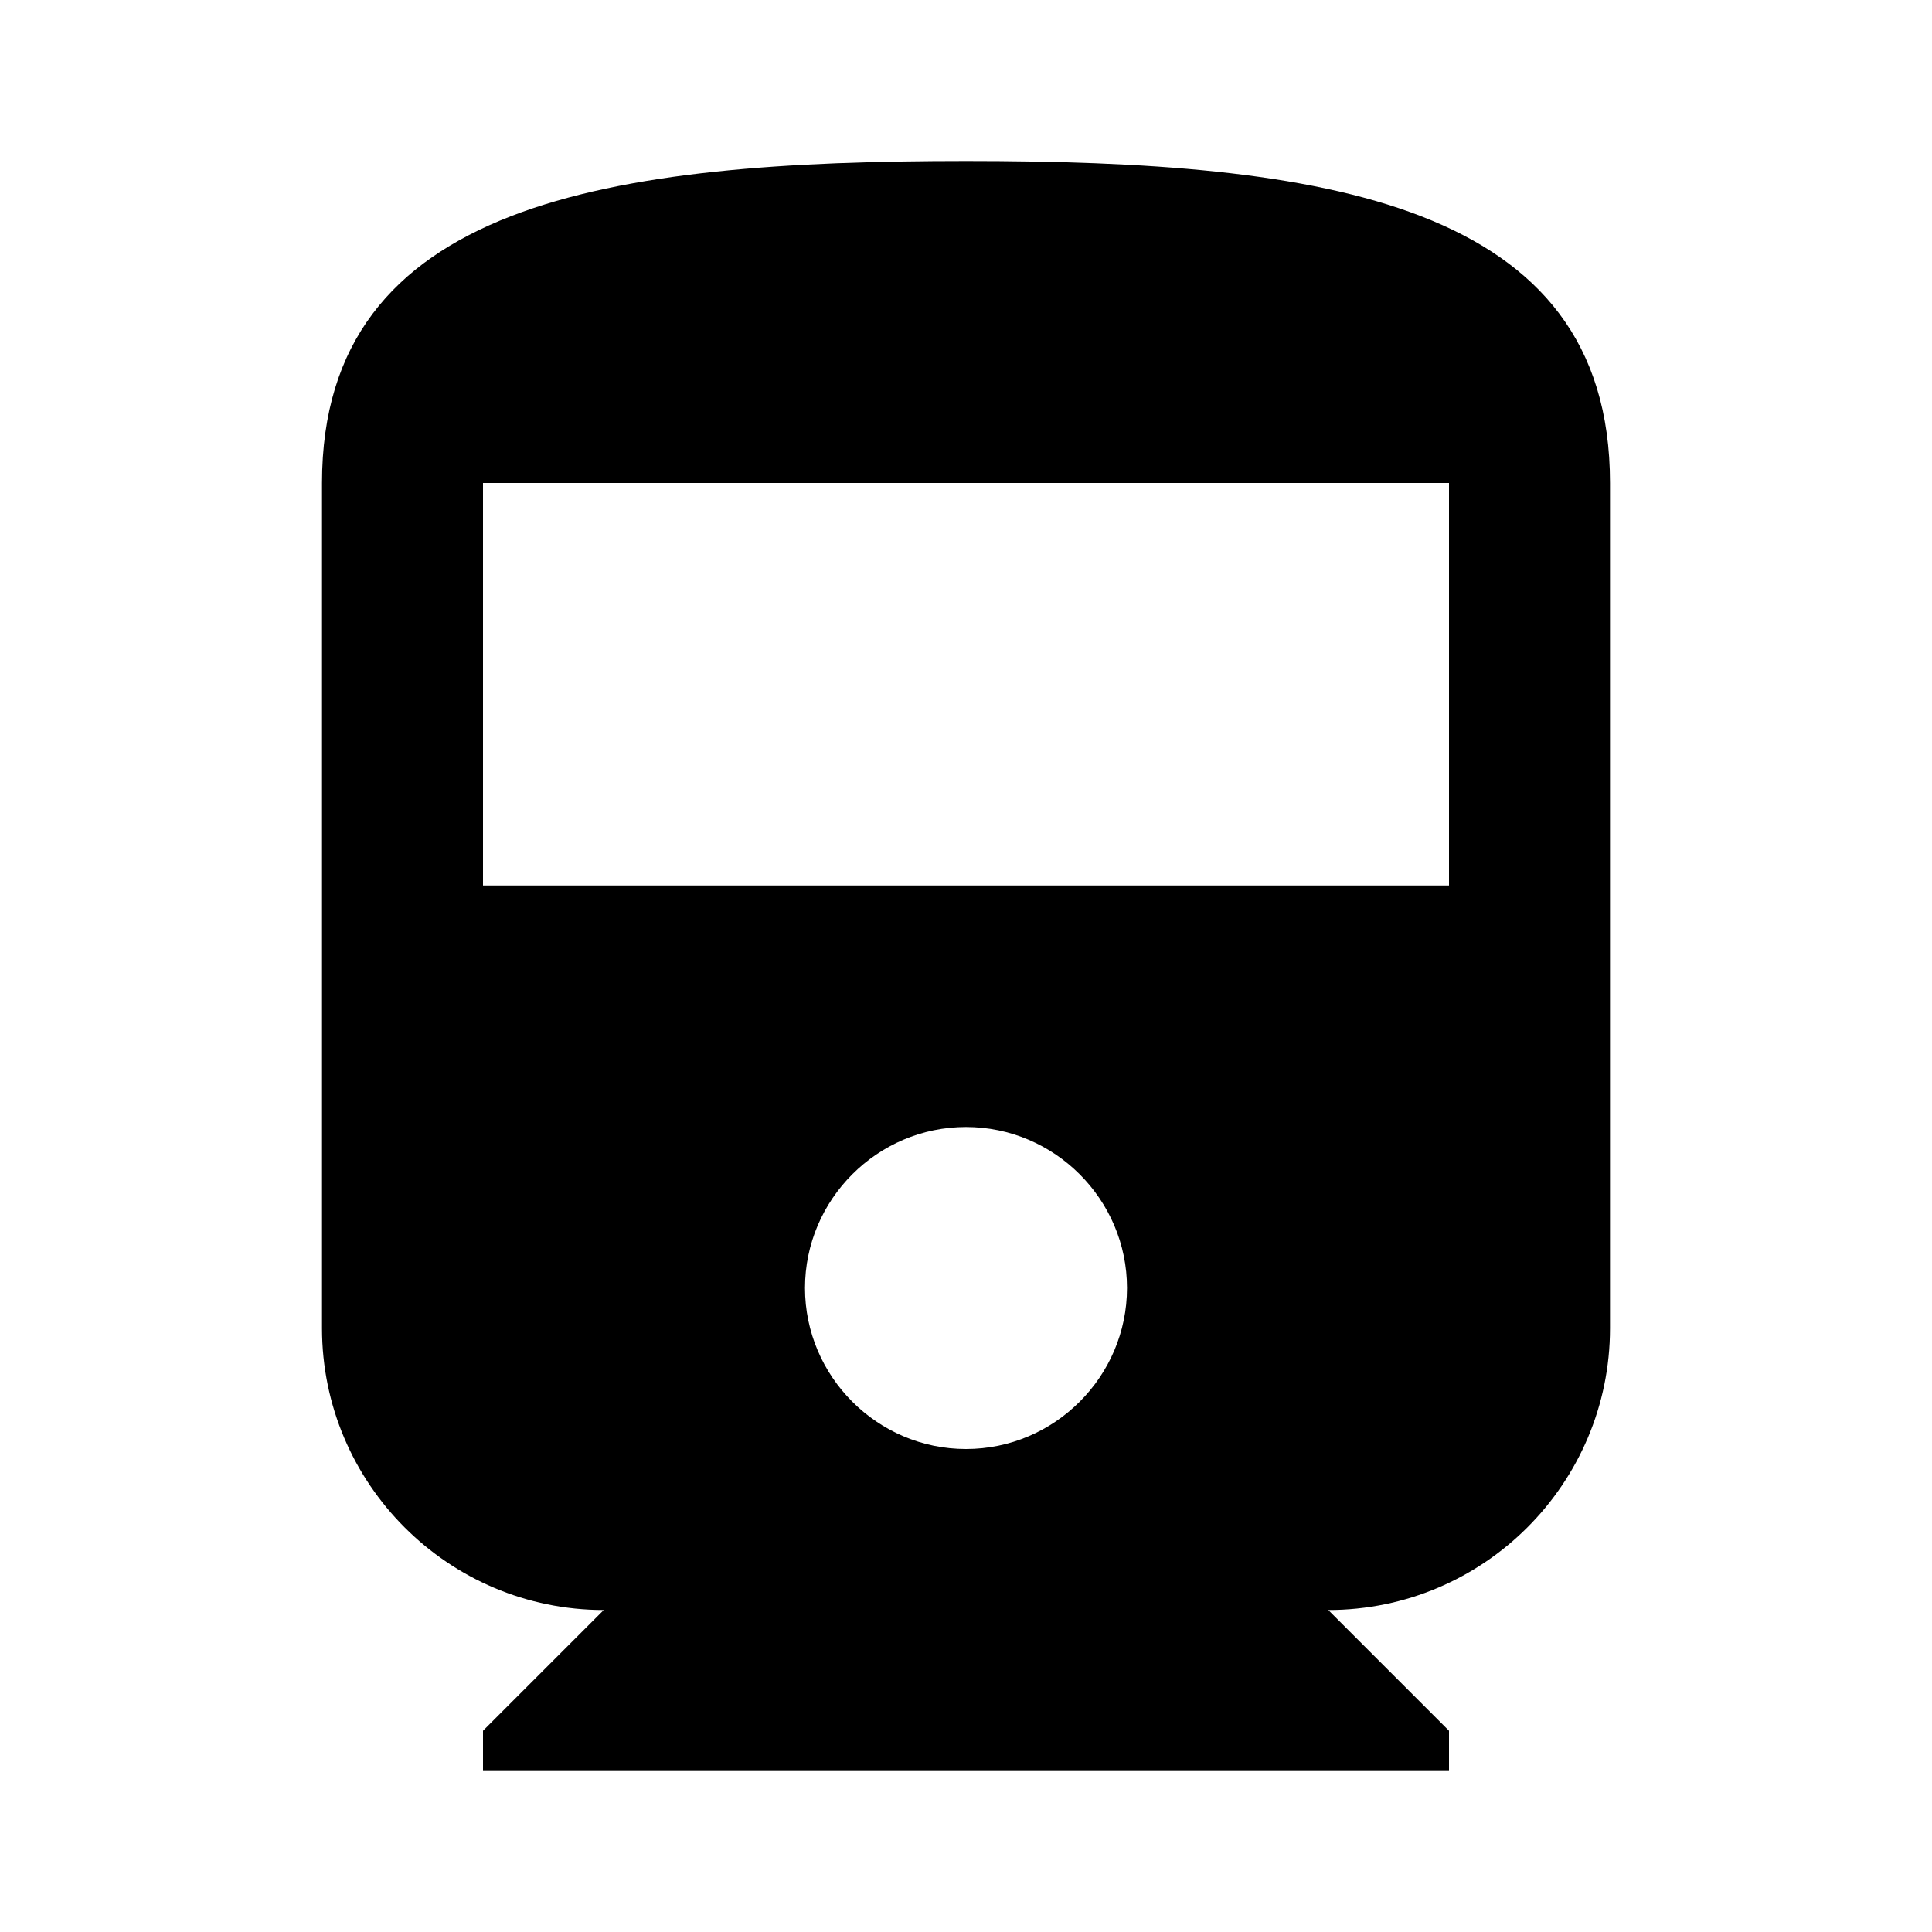 <svg version="1.1" id="master" xmlns="http://www.w3.org/2000/svg" xmlns:xlink="http://www.w3.org/1999/xlink" x="0px" y="0px" width="24px" height="24px" viewBox="0 0 24 24" enable-background="new 0 0 24 24" xml:space="preserve">
<rect fill="none" width="24" height="24"/>
<path d="M4,16.5C4,18.43,5.57,20,7.5,20L6,21.5V22h12v-0.5L16.5,20c1.93,0,3.5-1.57,3.5-3.5V6c0-3.5-3.58-4-8-4S4,2.5,4,6V16.5z M12,18c-1.1,0-2-0.9-2-2s0.9-2,2-2c1.1,0,2,0.9,2,2S13.1,18,12,18z M18,11H6V6h12V11z"/>
</svg>
